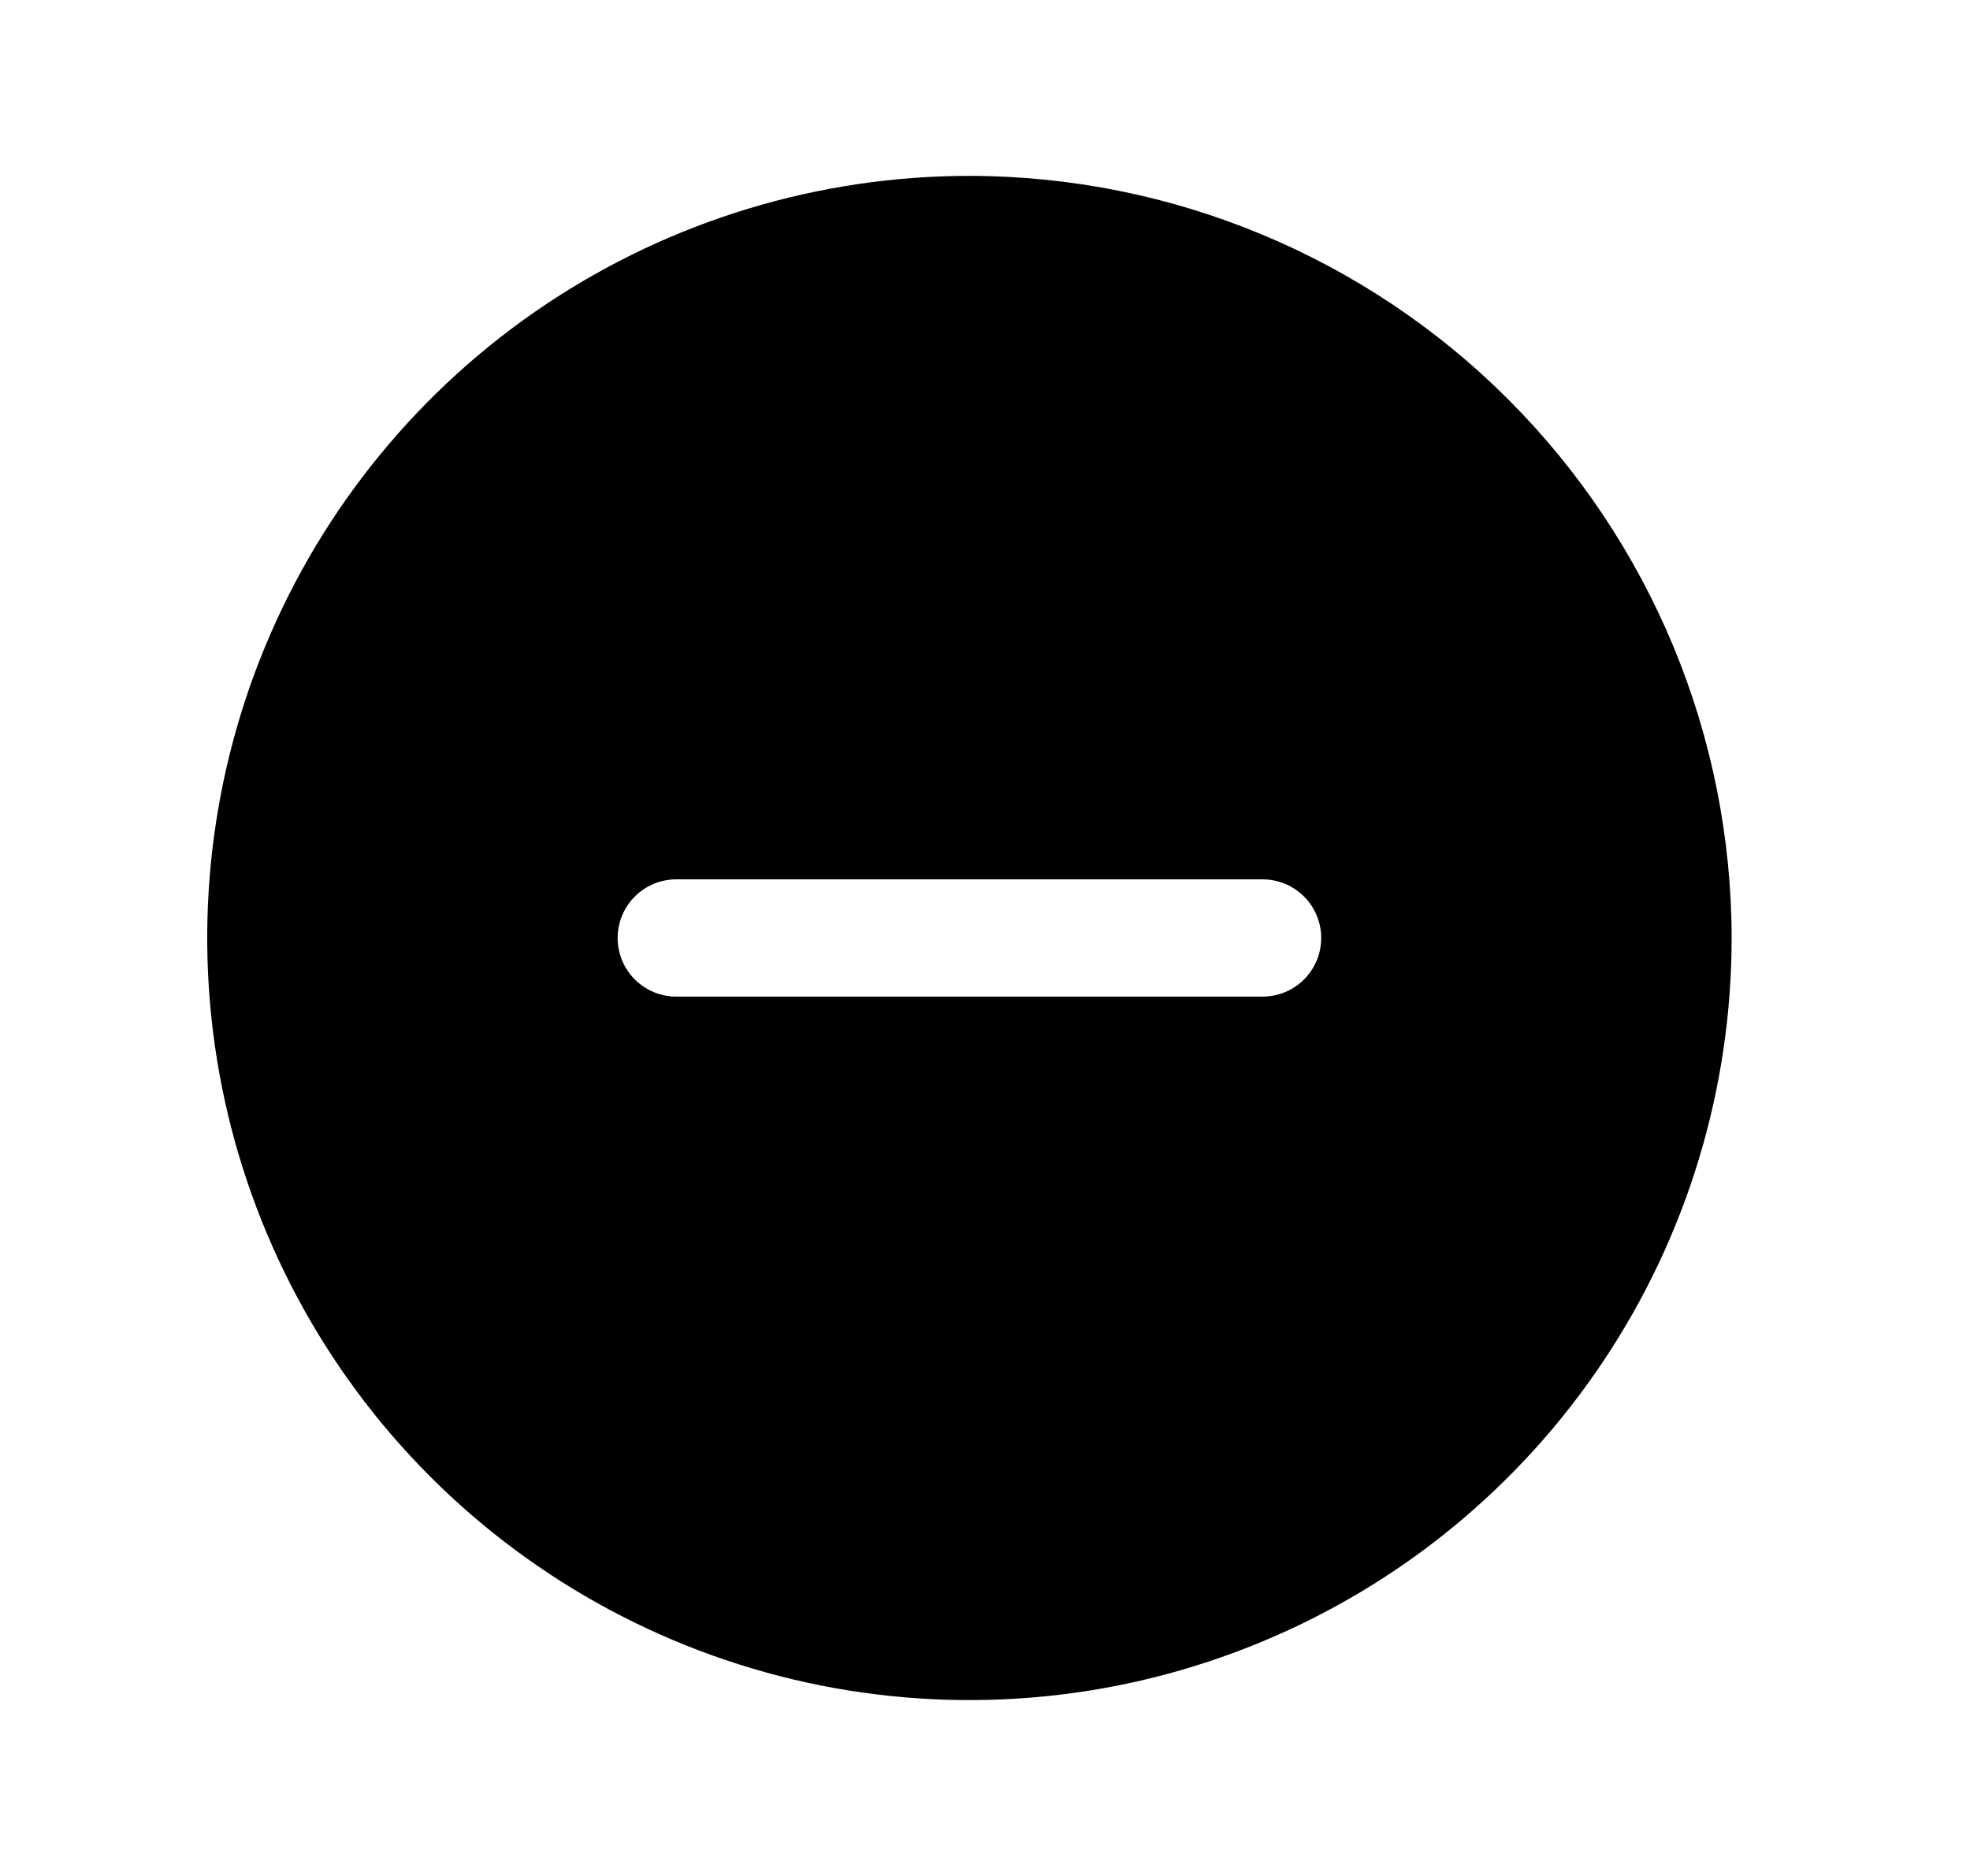 <svg width="21" height="20" viewBox="0 0 21 20" fill="none" xmlns="http://www.w3.org/2000/svg">
<path d="M10.334 1.875C8.727 1.875 7.156 2.352 5.82 3.244C4.484 4.137 3.442 5.406 2.827 6.891C2.212 8.375 2.052 10.009 2.365 11.585C2.679 13.161 3.452 14.609 4.589 15.745C5.725 16.881 7.173 17.655 8.749 17.969C10.325 18.282 11.959 18.122 13.443 17.506C14.928 16.892 16.197 15.85 17.09 14.514C17.983 13.178 18.459 11.607 18.459 10C18.457 7.846 17.6 5.781 16.077 4.257C14.553 2.734 12.488 1.877 10.334 1.875ZM13.459 10.625H7.209C7.043 10.625 6.884 10.559 6.767 10.442C6.65 10.325 6.584 10.166 6.584 10C6.584 9.834 6.65 9.675 6.767 9.558C6.884 9.441 7.043 9.375 7.209 9.375H13.459C13.625 9.375 13.784 9.441 13.901 9.558C14.018 9.675 14.084 9.834 14.084 10C14.084 10.166 14.018 10.325 13.901 10.442C13.784 10.559 13.625 10.625 13.459 10.625Z" fill="#979797" style="fill:#979797;fill:color(display-p3 0.592 0.592 0.592);fill-opacity:1;"/>
</svg>

